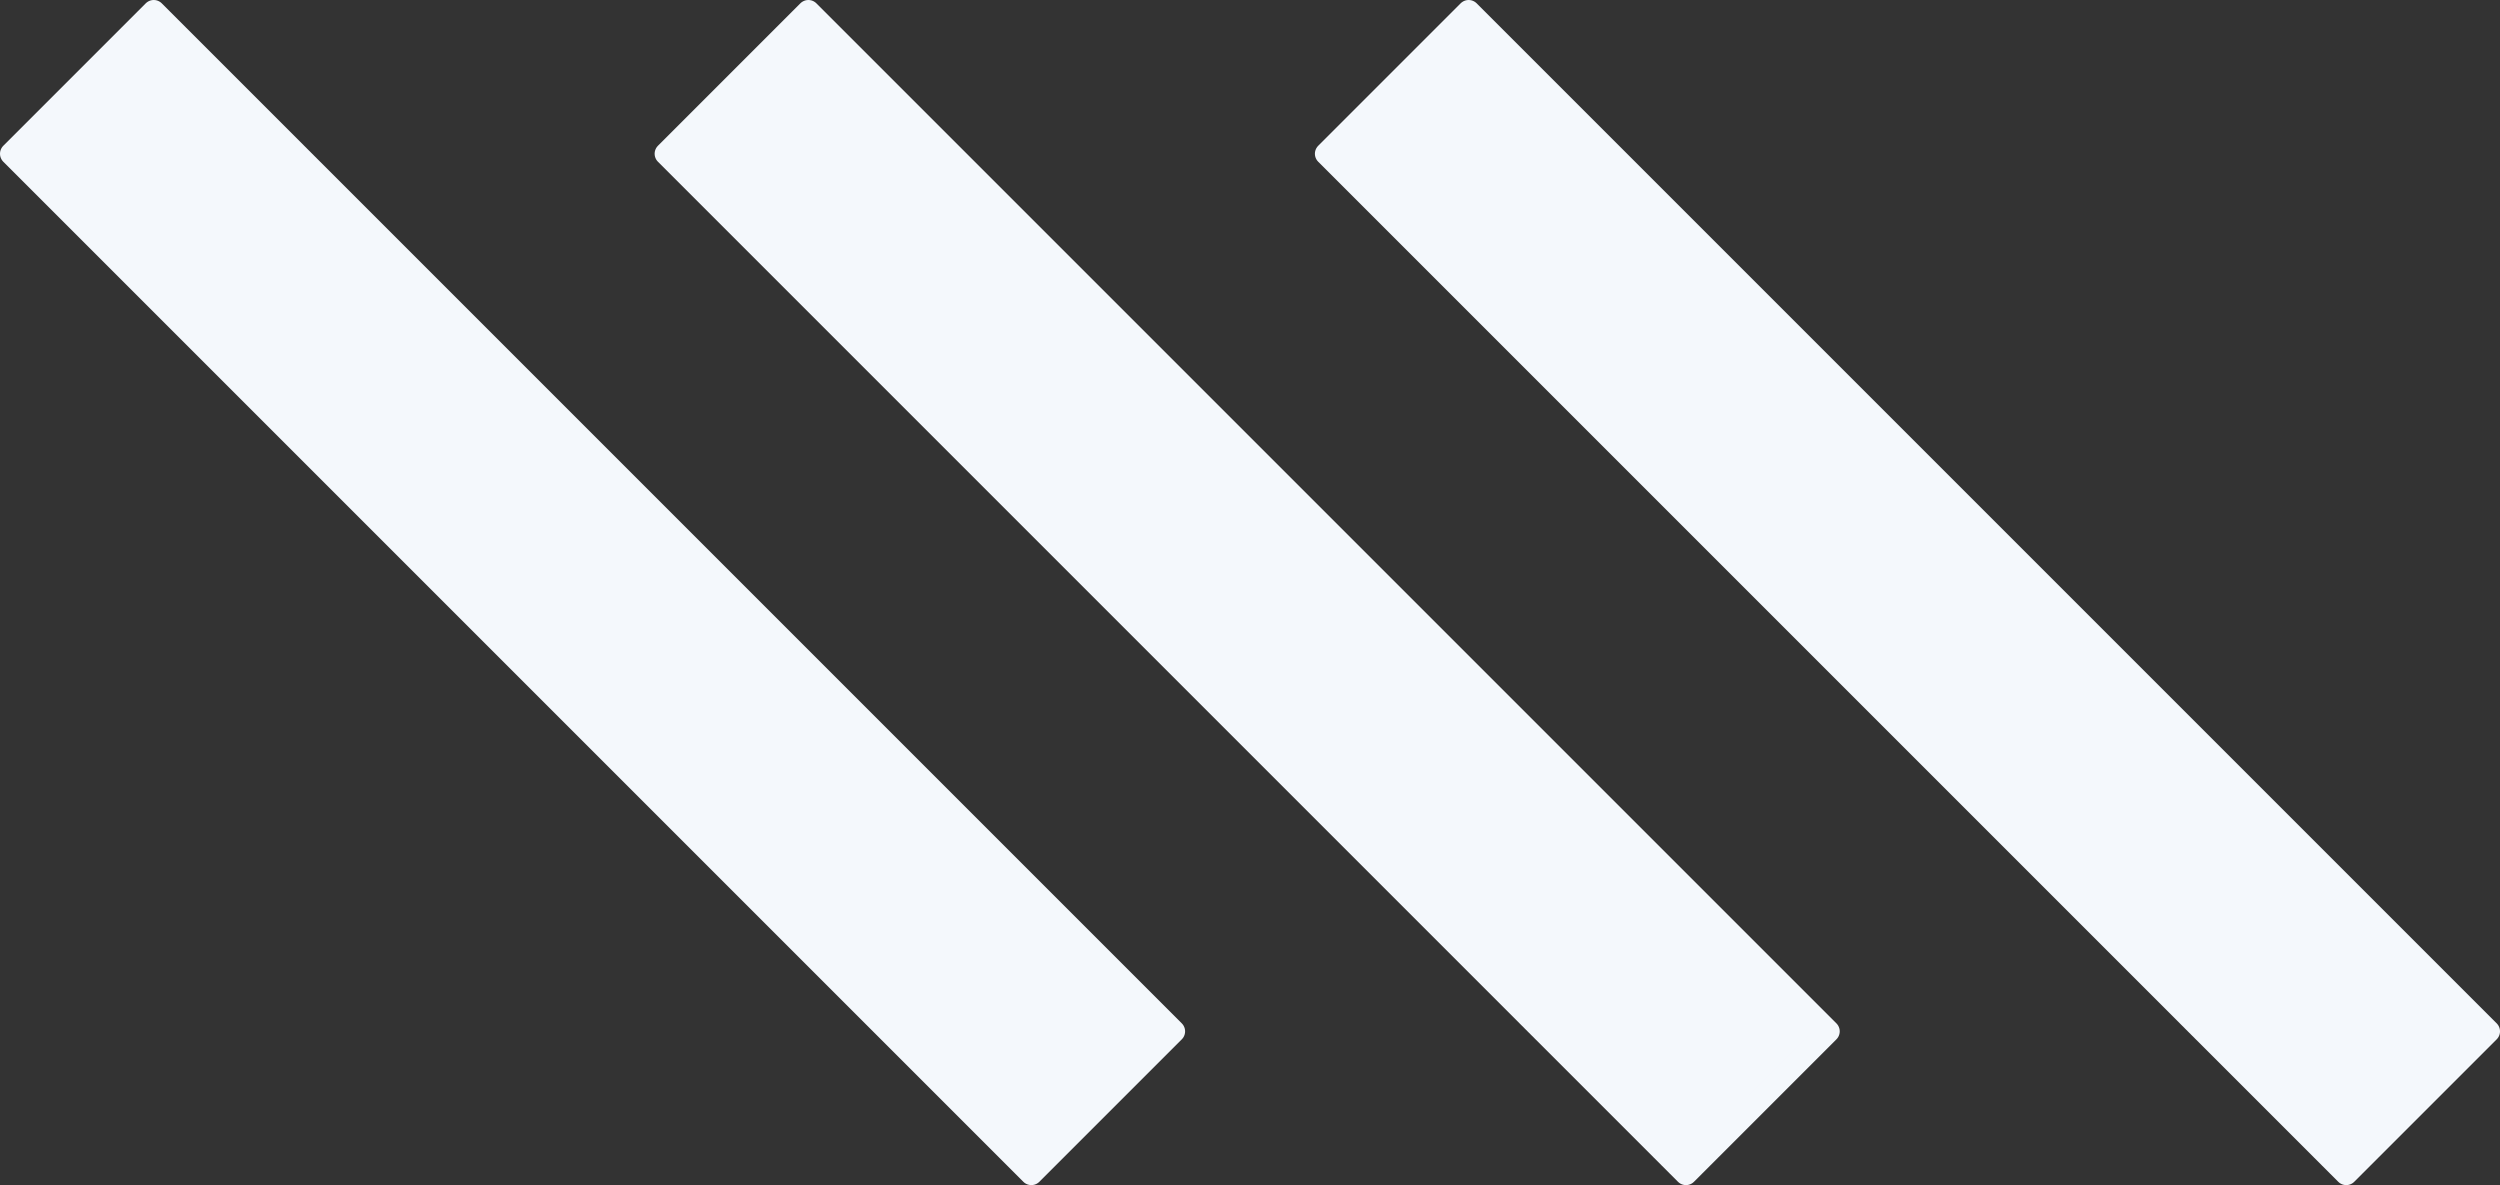 <?xml version="1.0" encoding="UTF-8"?>
<svg width="443px" height="210px" viewBox="0 0 443 210" version="1.1" xmlns="http://www.w3.org/2000/svg" xmlns:xlink="http://www.w3.org/1999/xlink">
    <rect x="0" y="0" width="443" height="210" fill="#333333" stroke="none"/>
    <!-- Generator: Sketch 51.3 (57544) - http://www.bohemiancoding.com/sketch -->
    <title>Icon / TradeInsights Size L</title>
    <desc>Created with Sketch.</desc>
    <defs></defs>
    <g id="↳-Decorative-Icons" stroke="none" stroke-width="1" fill="none" fill-rule="evenodd" stroke-linejoin="round">
        <g id="::-[Elements]-01---Page-Backgrounds---Desktop" transform="translate(-309, -1916)" fill="#F4F8FC" stroke="#F4F8FC">
            <g id="Icon-/-TradeInsights-Size-L" transform="translate(311, 1918)">
                <g>
                    <polygon id="Path-3" stroke-width="4" fill-rule="nonzero" points="233 25.245 258.245 0 439 180.755 413.755 206"></polygon>
                    <polygon id="Path-3-Copy" stroke-width="4" fill-rule="nonzero" points="116 25.245 141.245 0 322 180.755 296.755 206"></polygon>
                    <polygon id="Path-3-Copy-2" stroke-width="4" fill-rule="nonzero" points="0 25.245 25.245 0 206 180.755 180.755 206"></polygon>
                </g>
            </g>
        </g>
    </g>
</svg>